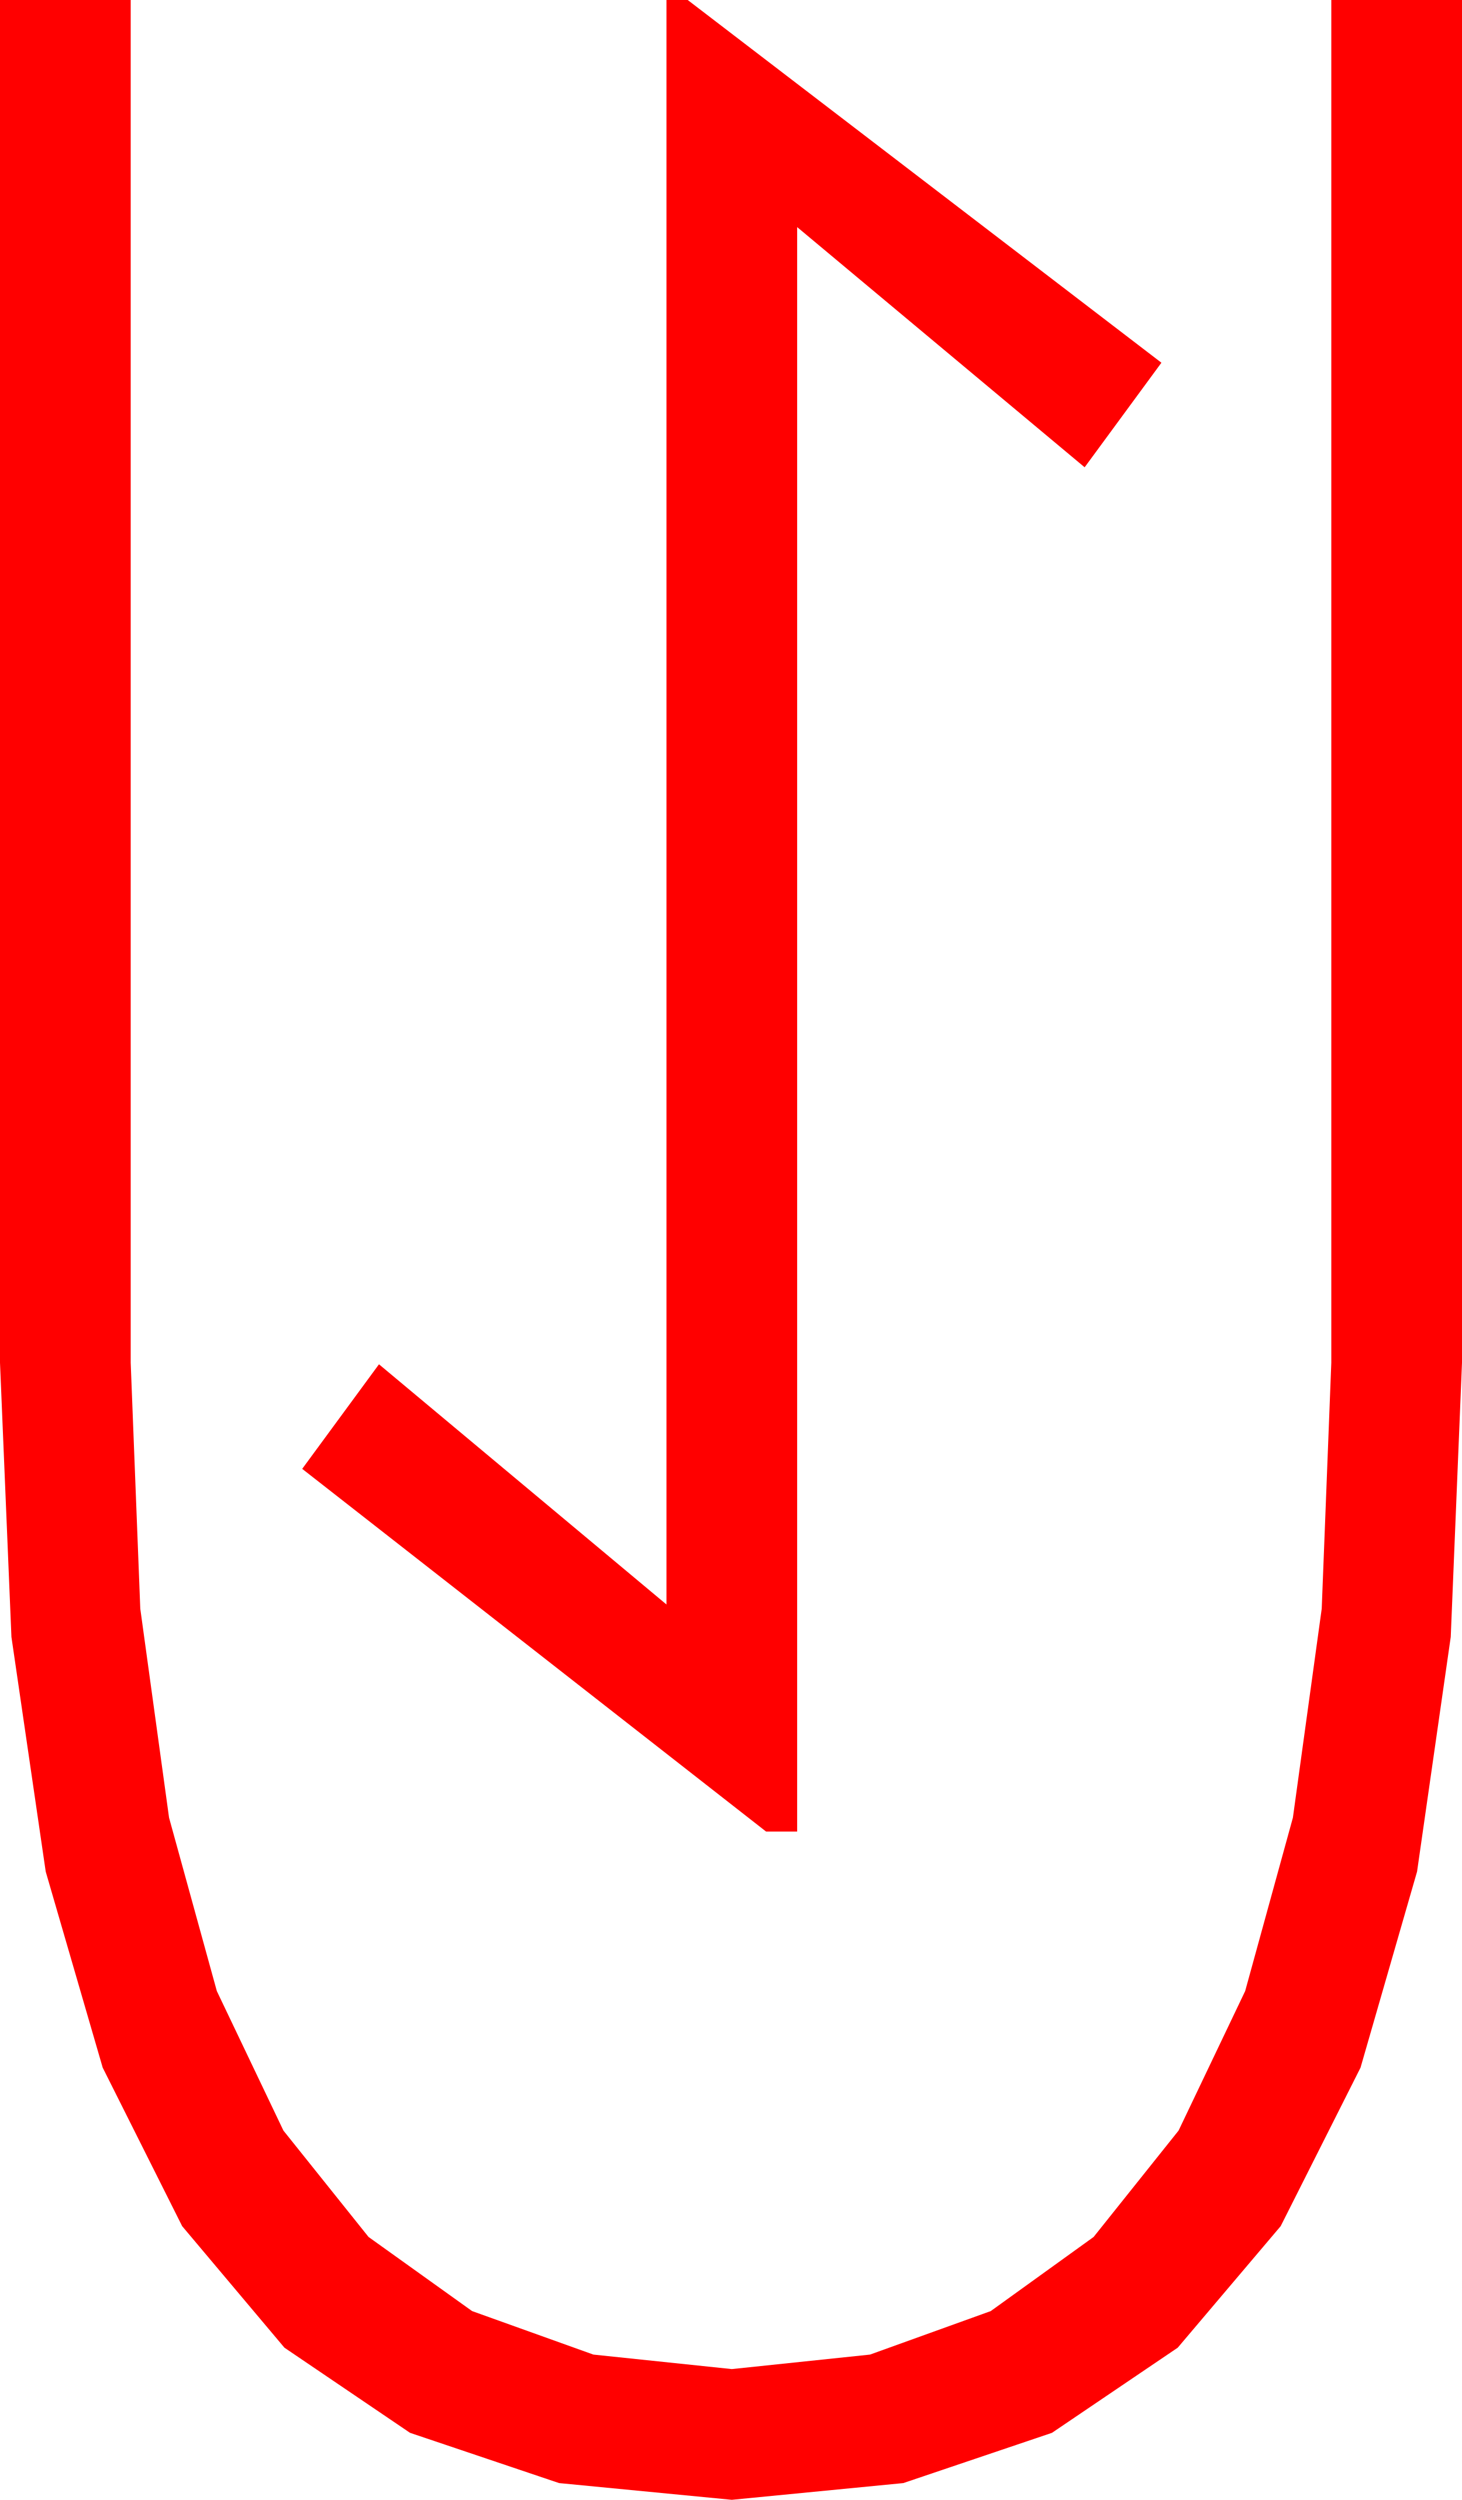 <?xml version="1.0" encoding="utf-8"?>
<!DOCTYPE svg PUBLIC "-//W3C//DTD SVG 1.1//EN" "http://www.w3.org/Graphics/SVG/1.1/DTD/svg11.dtd">
<svg width="26.221" height="44.824" xmlns="http://www.w3.org/2000/svg" xmlns:xlink="http://www.w3.org/1999/xlink" xmlns:xml="http://www.w3.org/XML/1998/namespace" version="1.1">
  <g>
    <g>
      <path style="fill:#FF0000;fill-opacity:1" d="M11.953,0L12.334,0 20.83,6.504 19.453,8.379 14.297,4.072 14.297,32.842 13.74,32.842 5.42,26.338 6.797,24.463 11.953,28.77 11.953,0z M0,0L2.344,0 2.344,24.434 2.516,28.846 3.032,32.593 3.889,35.702 5.083,38.203 6.61,40.111 8.467,41.44 10.642,42.22 13.125,42.48 15.604,42.22 17.769,41.44 19.614,40.111 21.138,38.203 22.332,35.702 23.188,32.593 23.705,28.846 23.877,24.434 23.877,0 26.221,0 26.221,24.434 26.019,29.352 25.415,33.56 24.401,37.075 22.969,39.917 21.123,42.096 18.867,43.623 16.201,44.524 13.125,44.824 10.027,44.524 7.354,43.623 5.101,42.096 3.267,39.917 1.842,37.075 0.82,33.56 0.205,29.352 0,24.434 0,0z" />
    </g>
  </g>
</svg>